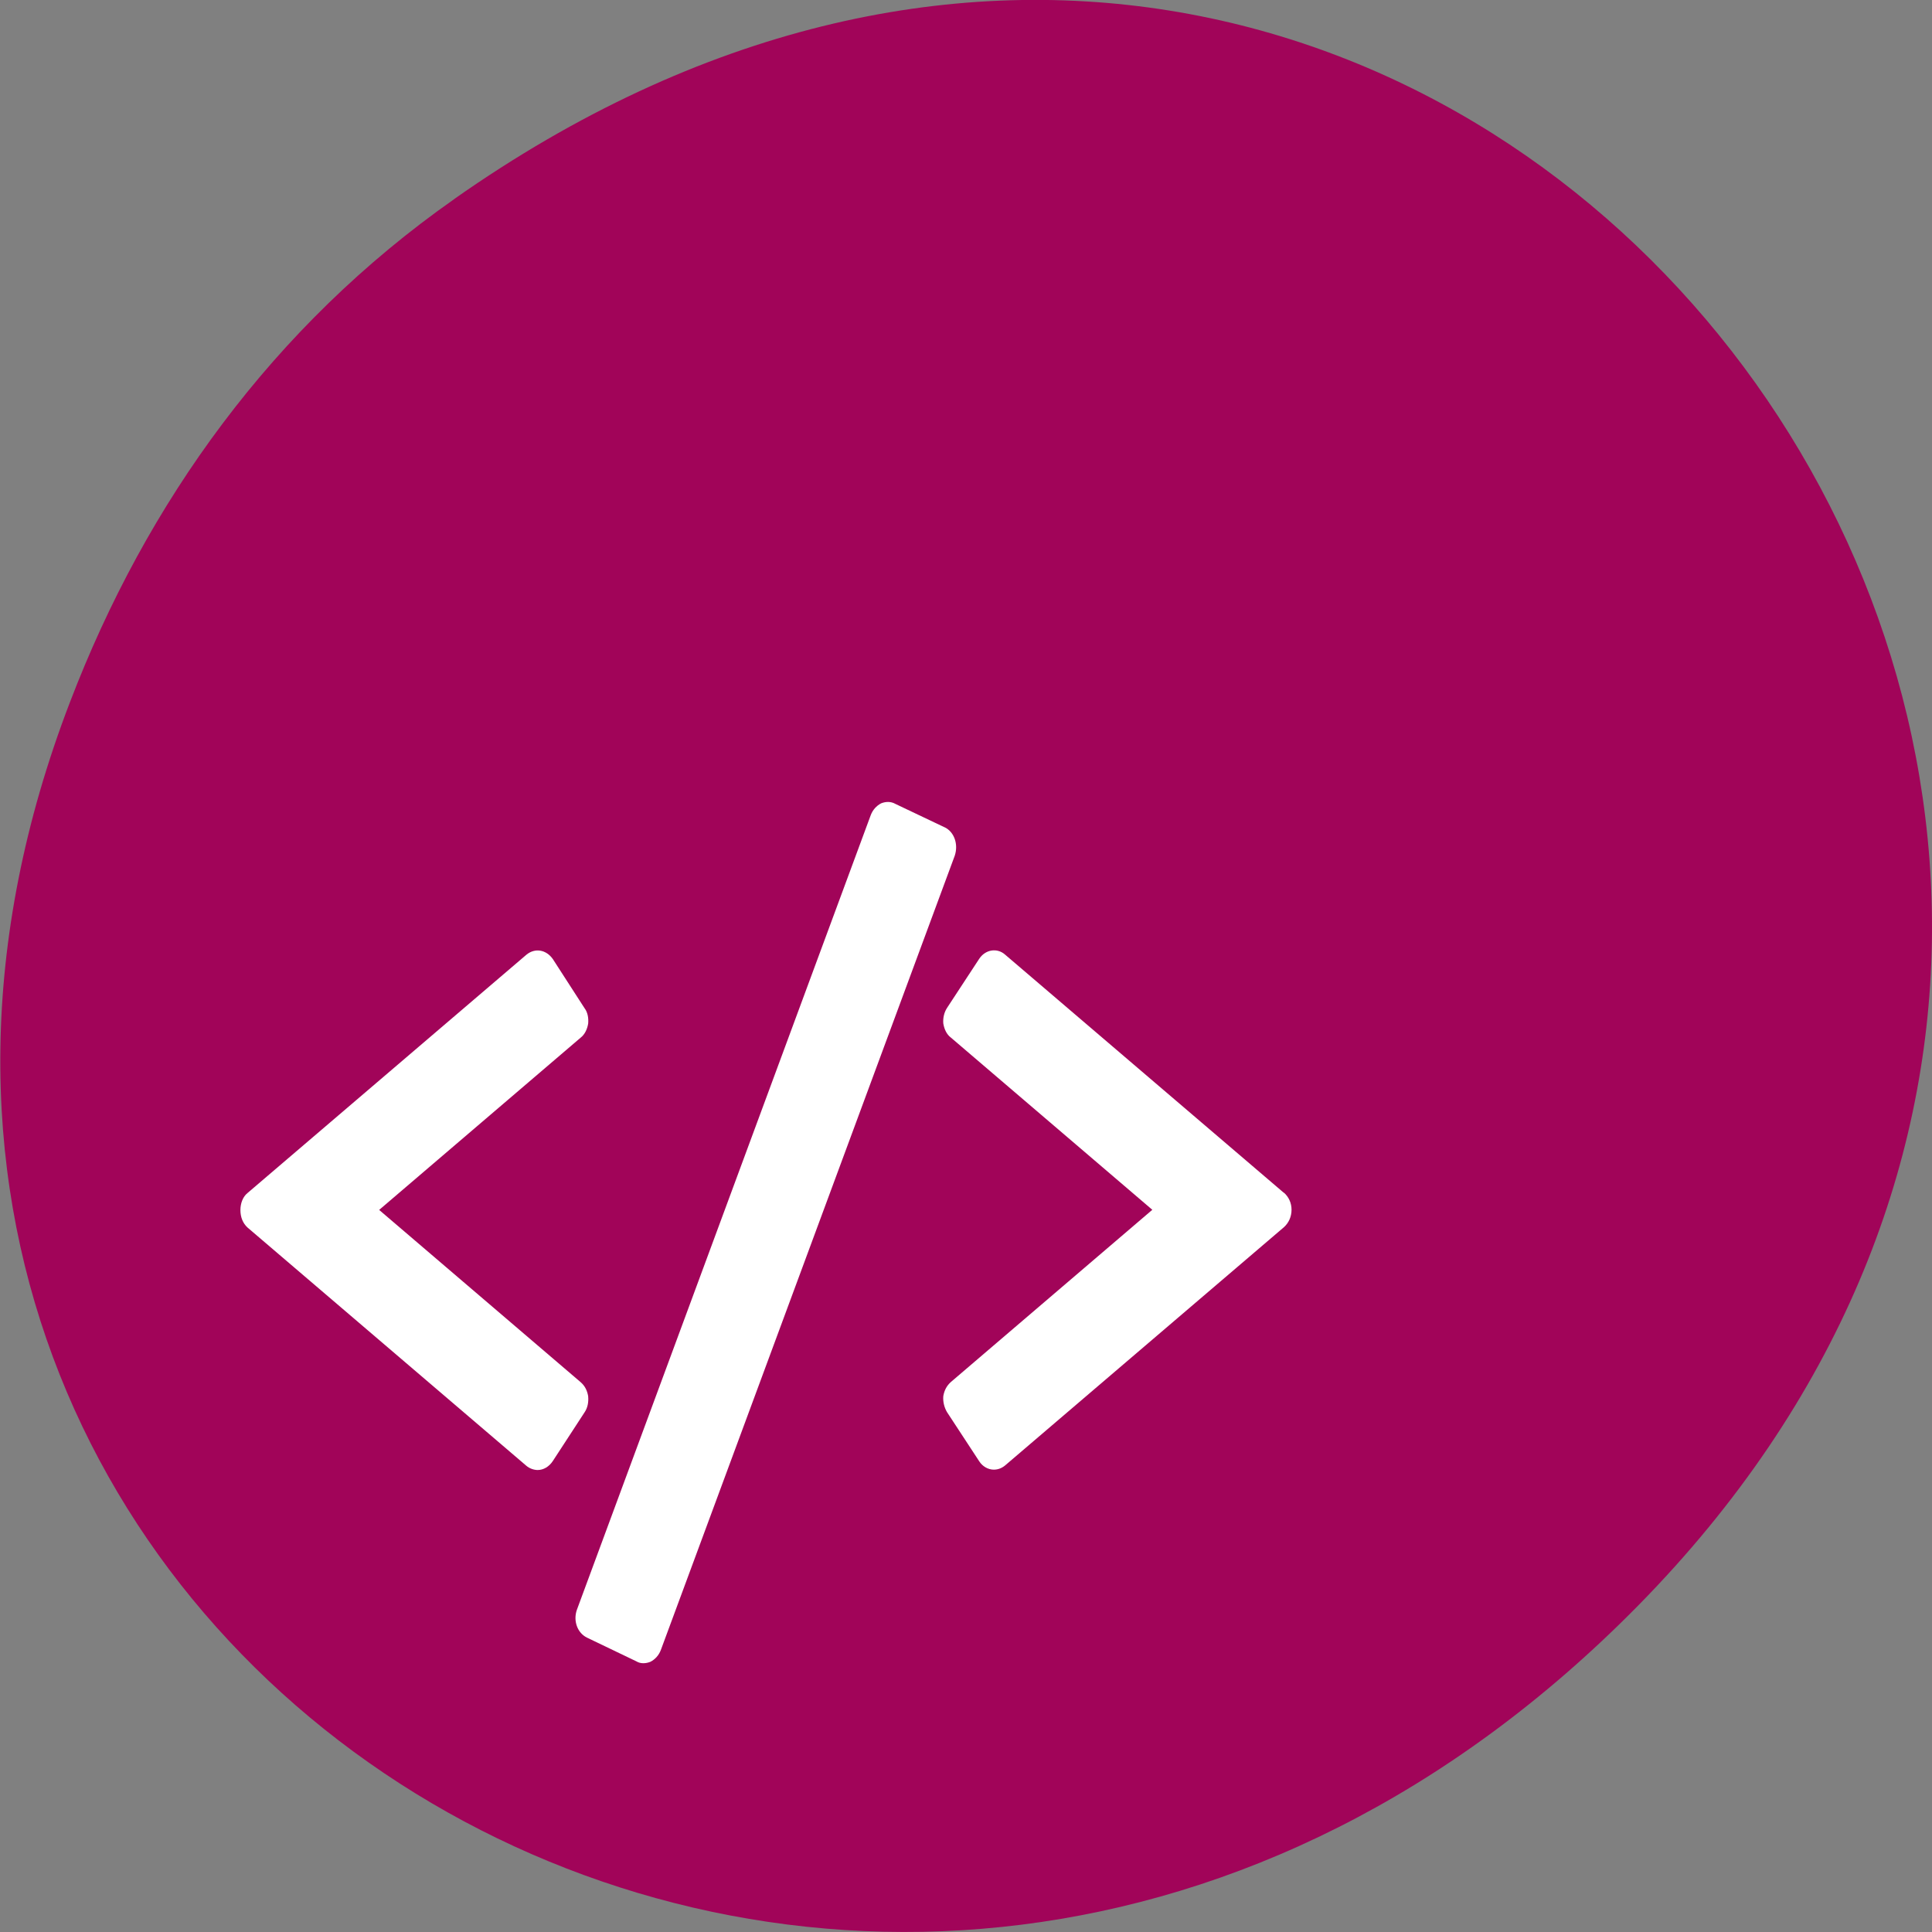 <svg xmlns="http://www.w3.org/2000/svg" viewBox="0 0 16 16"><rect x="0" y="0" width="16" height="16" fill="#808080" stroke="none"/><path d="m 3.762 1.648 c 8.184 -5.754 16.473 4.871 9.805 11.648 c -6.281 6.387 -16.04 0.469 -12.988 -7.48 c 0.633 -1.656 1.68 -3.113 3.184 -4.168" fill="#a10459"/><g fill="#fff"><path d="m 4.871 11.563 c -0.008 -0.047 -0.027 -0.086 -0.063 -0.117 l -1.668 -1.426 l 1.668 -1.426 c 0.035 -0.027 0.055 -0.07 0.063 -0.117 c 0.004 -0.047 -0.004 -0.094 -0.031 -0.129 l -0.262 -0.406 c -0.055 -0.078 -0.148 -0.094 -0.219 -0.035 l -2.309 1.973 c -0.039 0.031 -0.059 0.086 -0.059 0.141 c 0 0.059 0.02 0.109 0.059 0.145 l 2.309 1.973 c 0.027 0.023 0.063 0.035 0.094 0.035 c 0.047 0 0.094 -0.027 0.125 -0.074 l 0.262 -0.402 c 0.027 -0.039 0.035 -0.086 0.031 -0.133"/><path d="m 10.633 9.879 l -2.309 -1.973 c -0.066 -0.059 -0.164 -0.043 -0.215 0.035 l -0.266 0.406 c -0.023 0.035 -0.035 0.082 -0.031 0.129 c 0.008 0.047 0.027 0.09 0.063 0.117 l 1.668 1.426 l -1.668 1.426 c -0.035 0.031 -0.055 0.07 -0.063 0.117 c -0.004 0.047 0.008 0.094 0.031 0.133 l 0.266 0.406 c 0.027 0.043 0.074 0.07 0.121 0.07 c 0.035 0 0.066 -0.012 0.094 -0.035 l 2.309 -1.973 c 0.039 -0.035 0.063 -0.086 0.063 -0.145 c 0 -0.055 -0.023 -0.105 -0.063 -0.141"/><path d="m 7.824 6.852 l -0.41 -0.195 c -0.035 -0.02 -0.078 -0.02 -0.117 -0.004 c -0.039 0.02 -0.07 0.055 -0.086 0.098 l -2.434 6.582 c -0.031 0.09 0.004 0.191 0.086 0.23 l 0.406 0.195 c 0.02 0.012 0.039 0.016 0.059 0.016 c 0.02 0 0.039 -0.004 0.059 -0.012 c 0.039 -0.02 0.07 -0.055 0.086 -0.098 l 2.434 -6.578 c 0.031 -0.094 -0.004 -0.195 -0.082 -0.234"/></g></svg>
